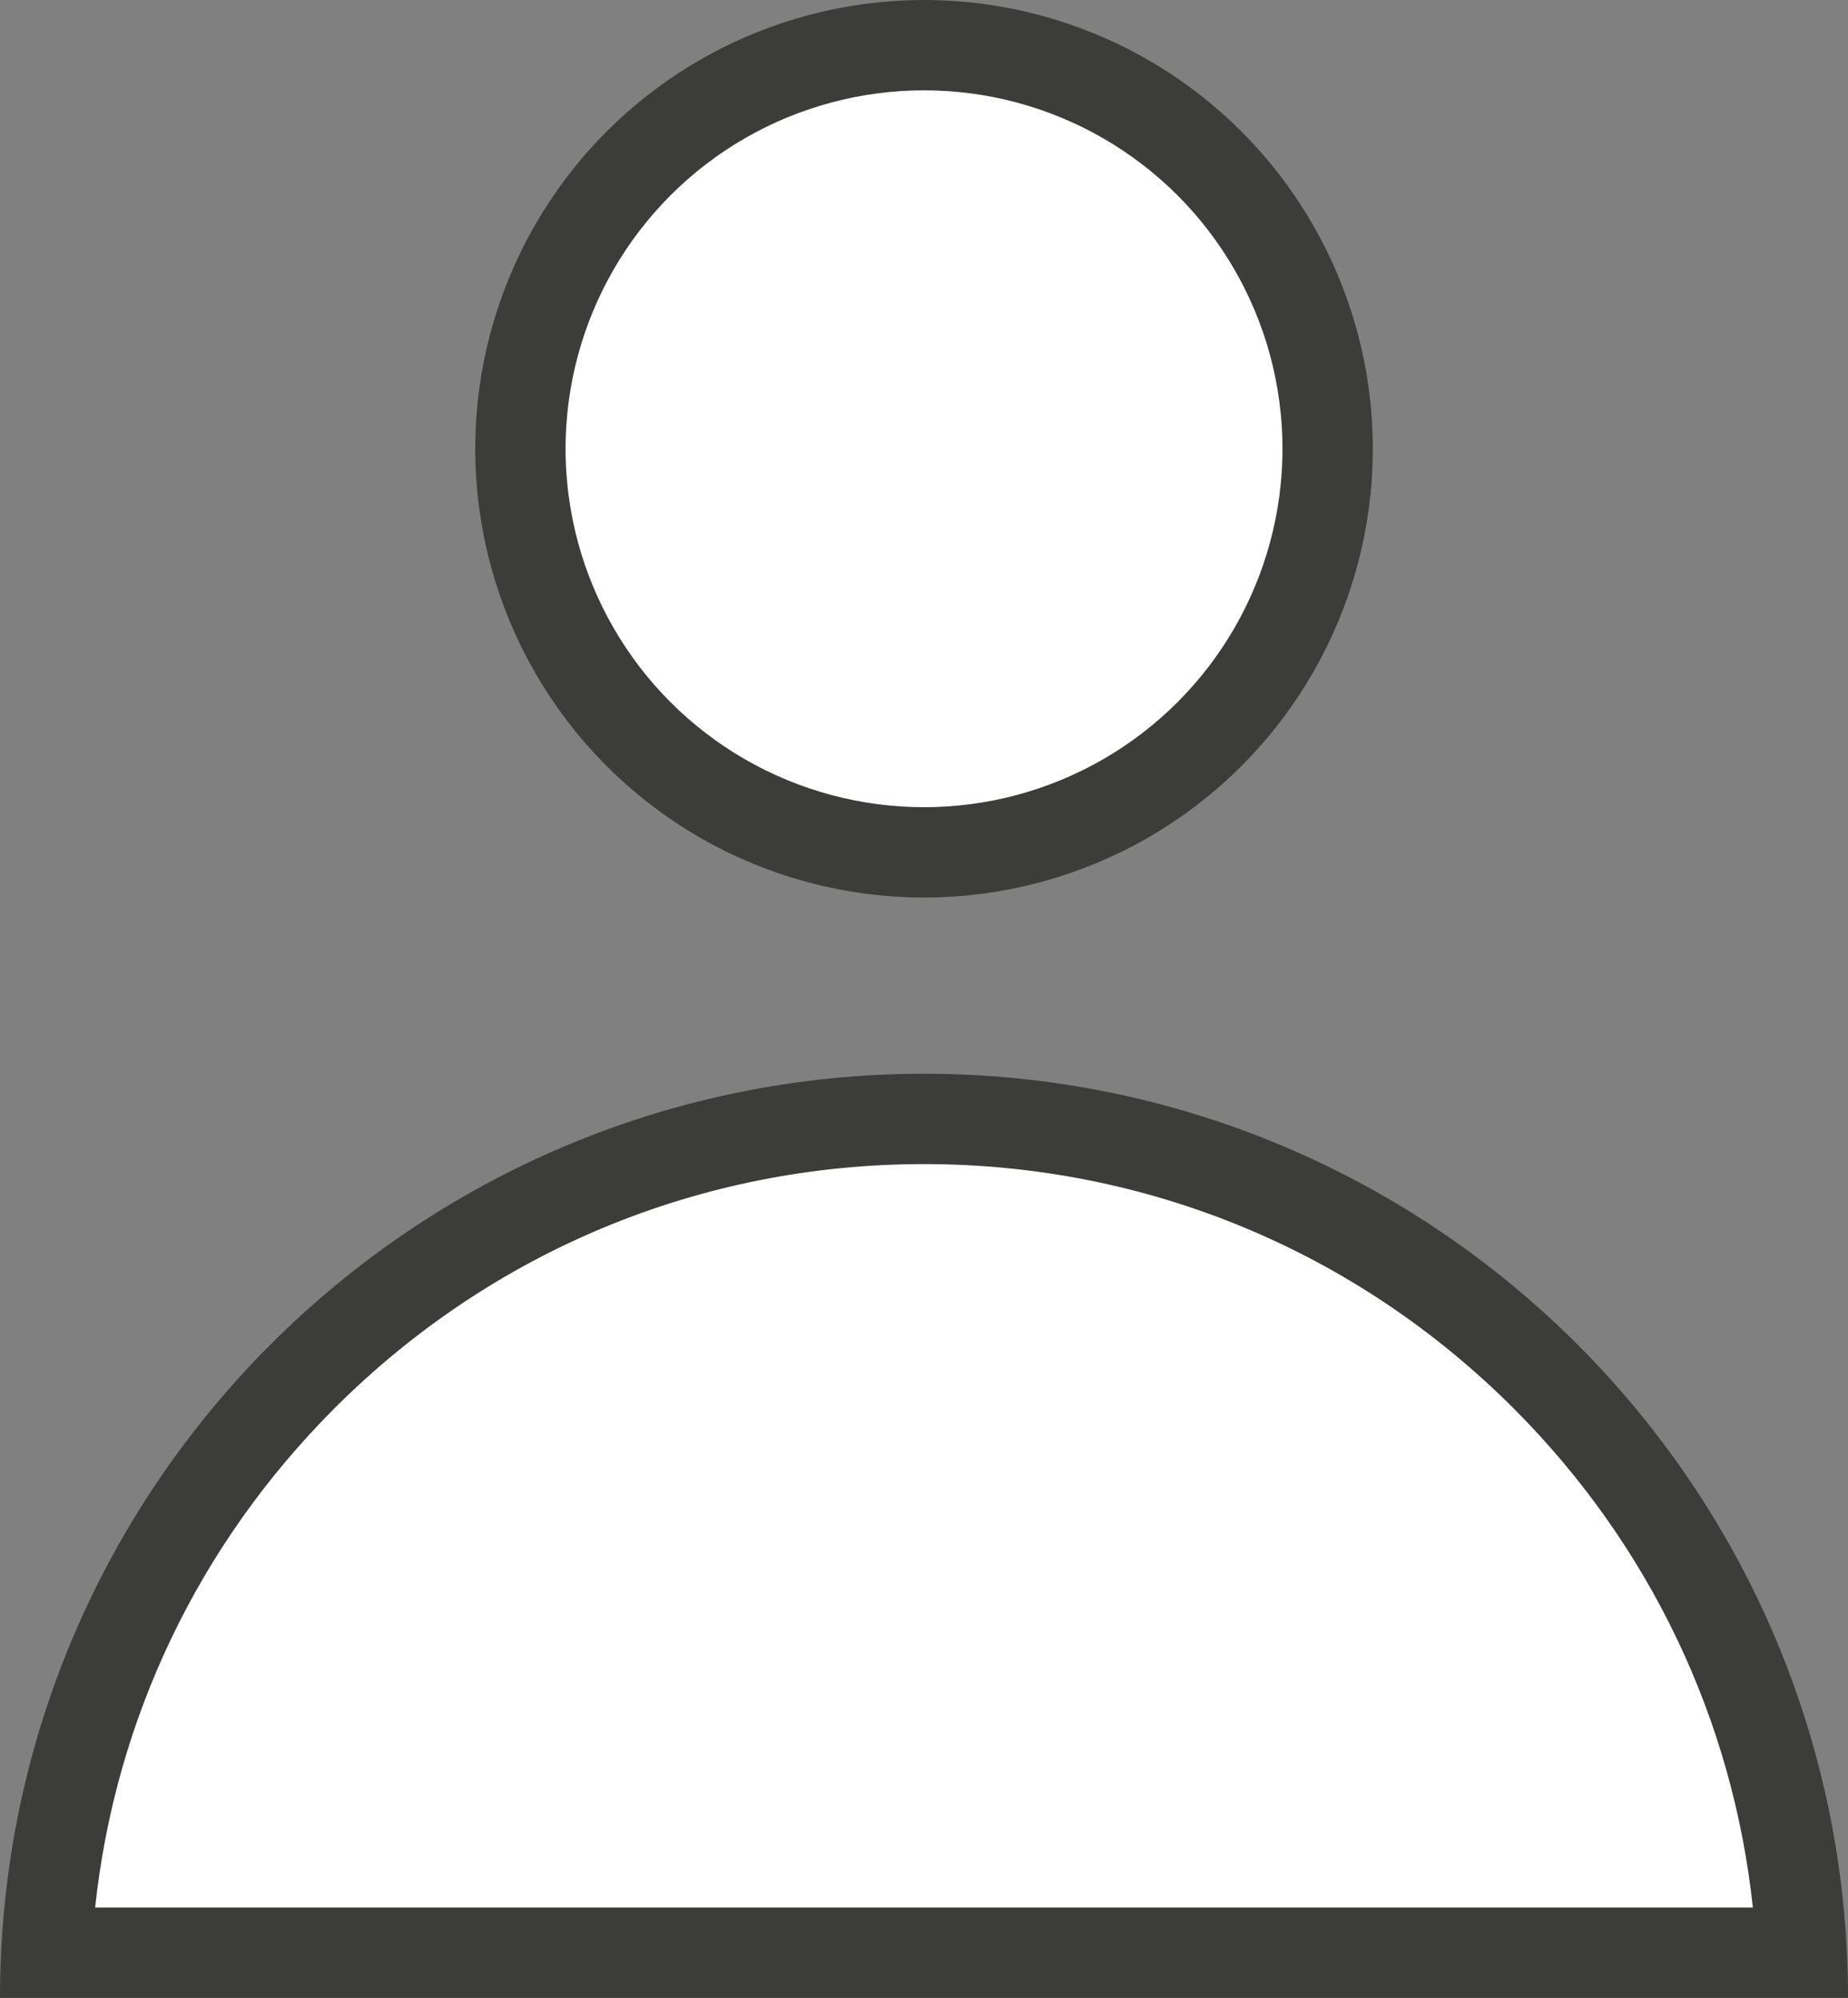 <svg xmlns="http://www.w3.org/2000/svg" width="34.775" height="37.596" viewBox="0 0 34.775 37.596">
  <rect x="0" y="0" width="34.775" height="37.596" fill="#808080" stroke="none"/>
  <g id="Groupe_339" data-name="Groupe 339" transform="translate(-2844.043 -153.082)">
    <g id="Groupe_338" data-name="Groupe 338">
      <g id="Tracé_344" data-name="Tracé 344" fill="#fff" stroke-miterlimit="10">
        <path d="M 2877.947 189.828 L 2844.914 189.828 C 2845.12 185.729 2846.814 181.905 2849.737 178.982 C 2852.861 175.858 2857.013 174.138 2861.431 174.138 C 2865.848 174.138 2870.001 175.858 2873.125 178.982 C 2876.047 181.905 2877.741 185.729 2877.947 189.828 Z" stroke="none"/>
        <path d="M 2877.028 188.978 C 2876.648 185.43 2875.082 182.142 2872.523 179.583 C 2869.561 176.62 2865.621 174.988 2861.431 174.988 C 2857.24 174.988 2853.301 176.62 2850.338 179.583 C 2847.779 182.143 2846.213 185.43 2845.833 188.978 L 2877.028 188.978 M 2878.818 190.678 L 2844.043 190.678 C 2844.043 181.074 2851.828 173.288 2861.431 173.288 C 2871.034 173.288 2878.818 181.074 2878.818 190.678 Z" stroke="none" fill="#3c3c3b"/>
      </g>
      <circle id="Ellipse_14" data-name="Ellipse 14" cx="7.595" cy="7.595" r="7.595" transform="translate(2853.836 153.932)" fill="#fff" stroke="#3c3c3b" stroke-miterlimit="10" stroke-width="1.7"/>
    </g>
  </g>
</svg>
